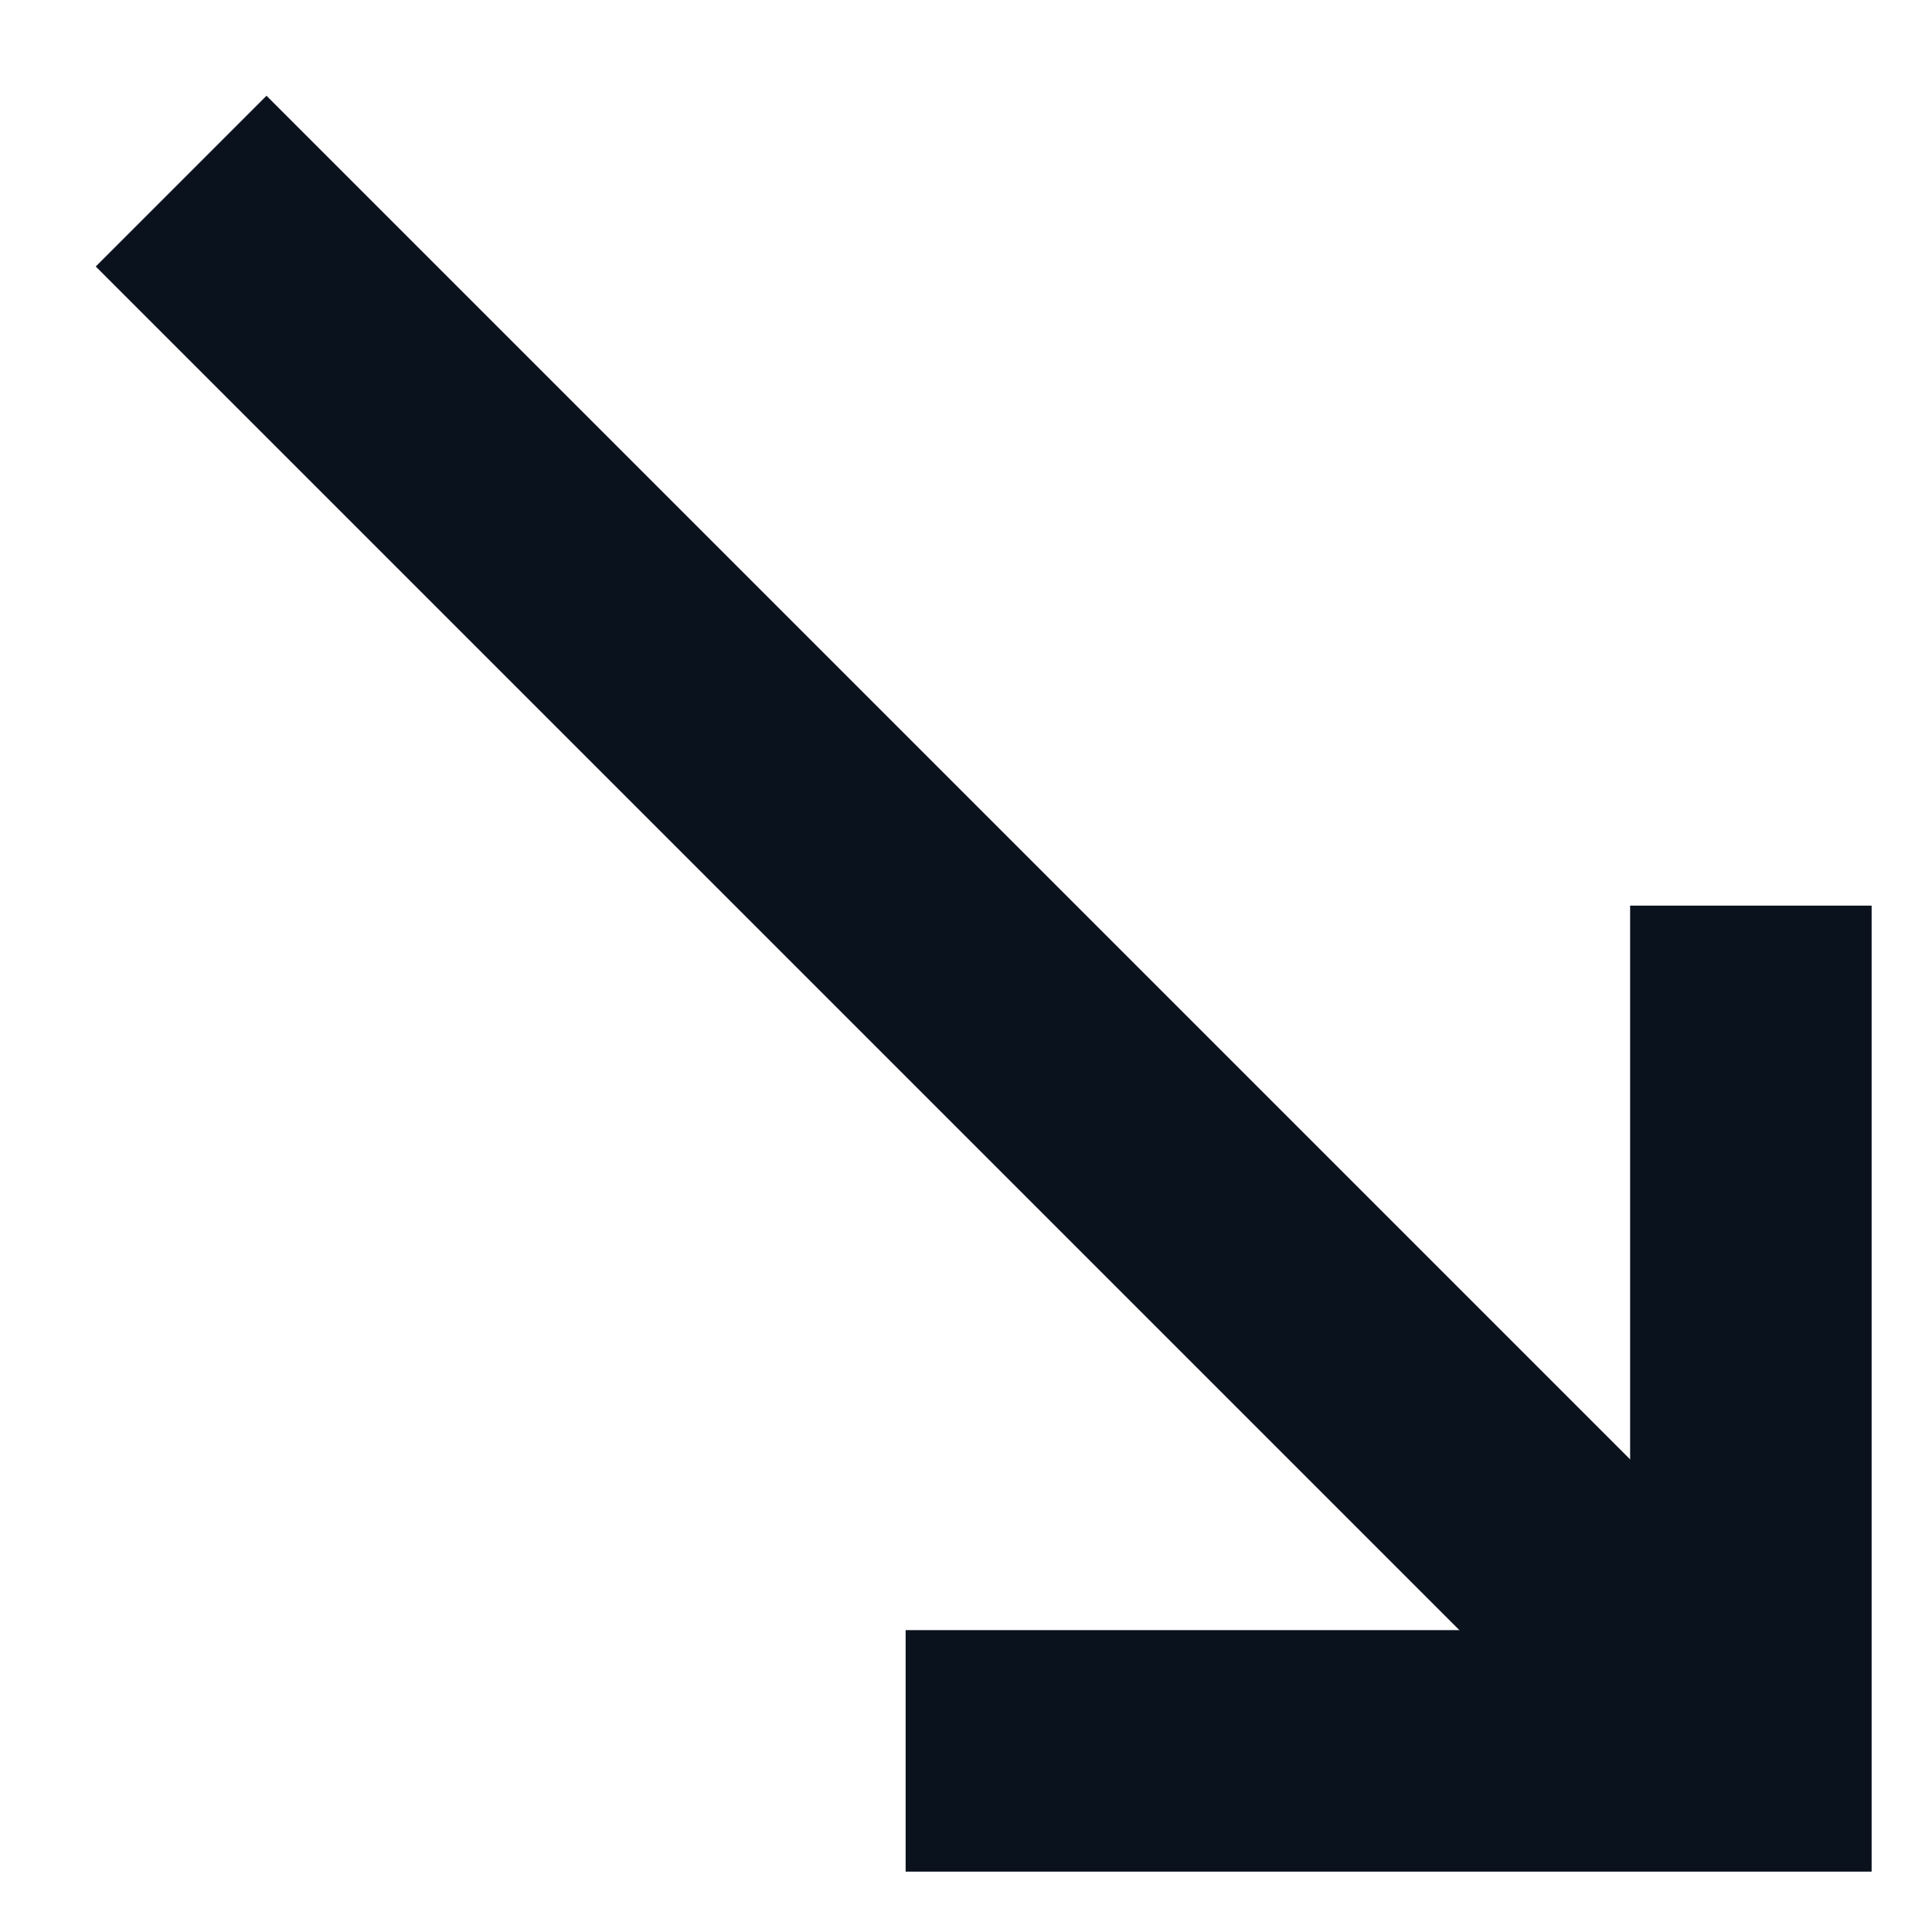 <svg width="16" height="16" fill="none" xmlns="http://www.w3.org/2000/svg"><path fill-rule="evenodd" clip-rule="evenodd" d="M2.207.793l13 13-1.414 1.414-13-13L2.207.793z" fill="#0A121E"/><path fill-rule="evenodd" clip-rule="evenodd" d="M13.5 13.5v-6h2v8h-8v-2h6z" fill="#0A121E"/></svg>